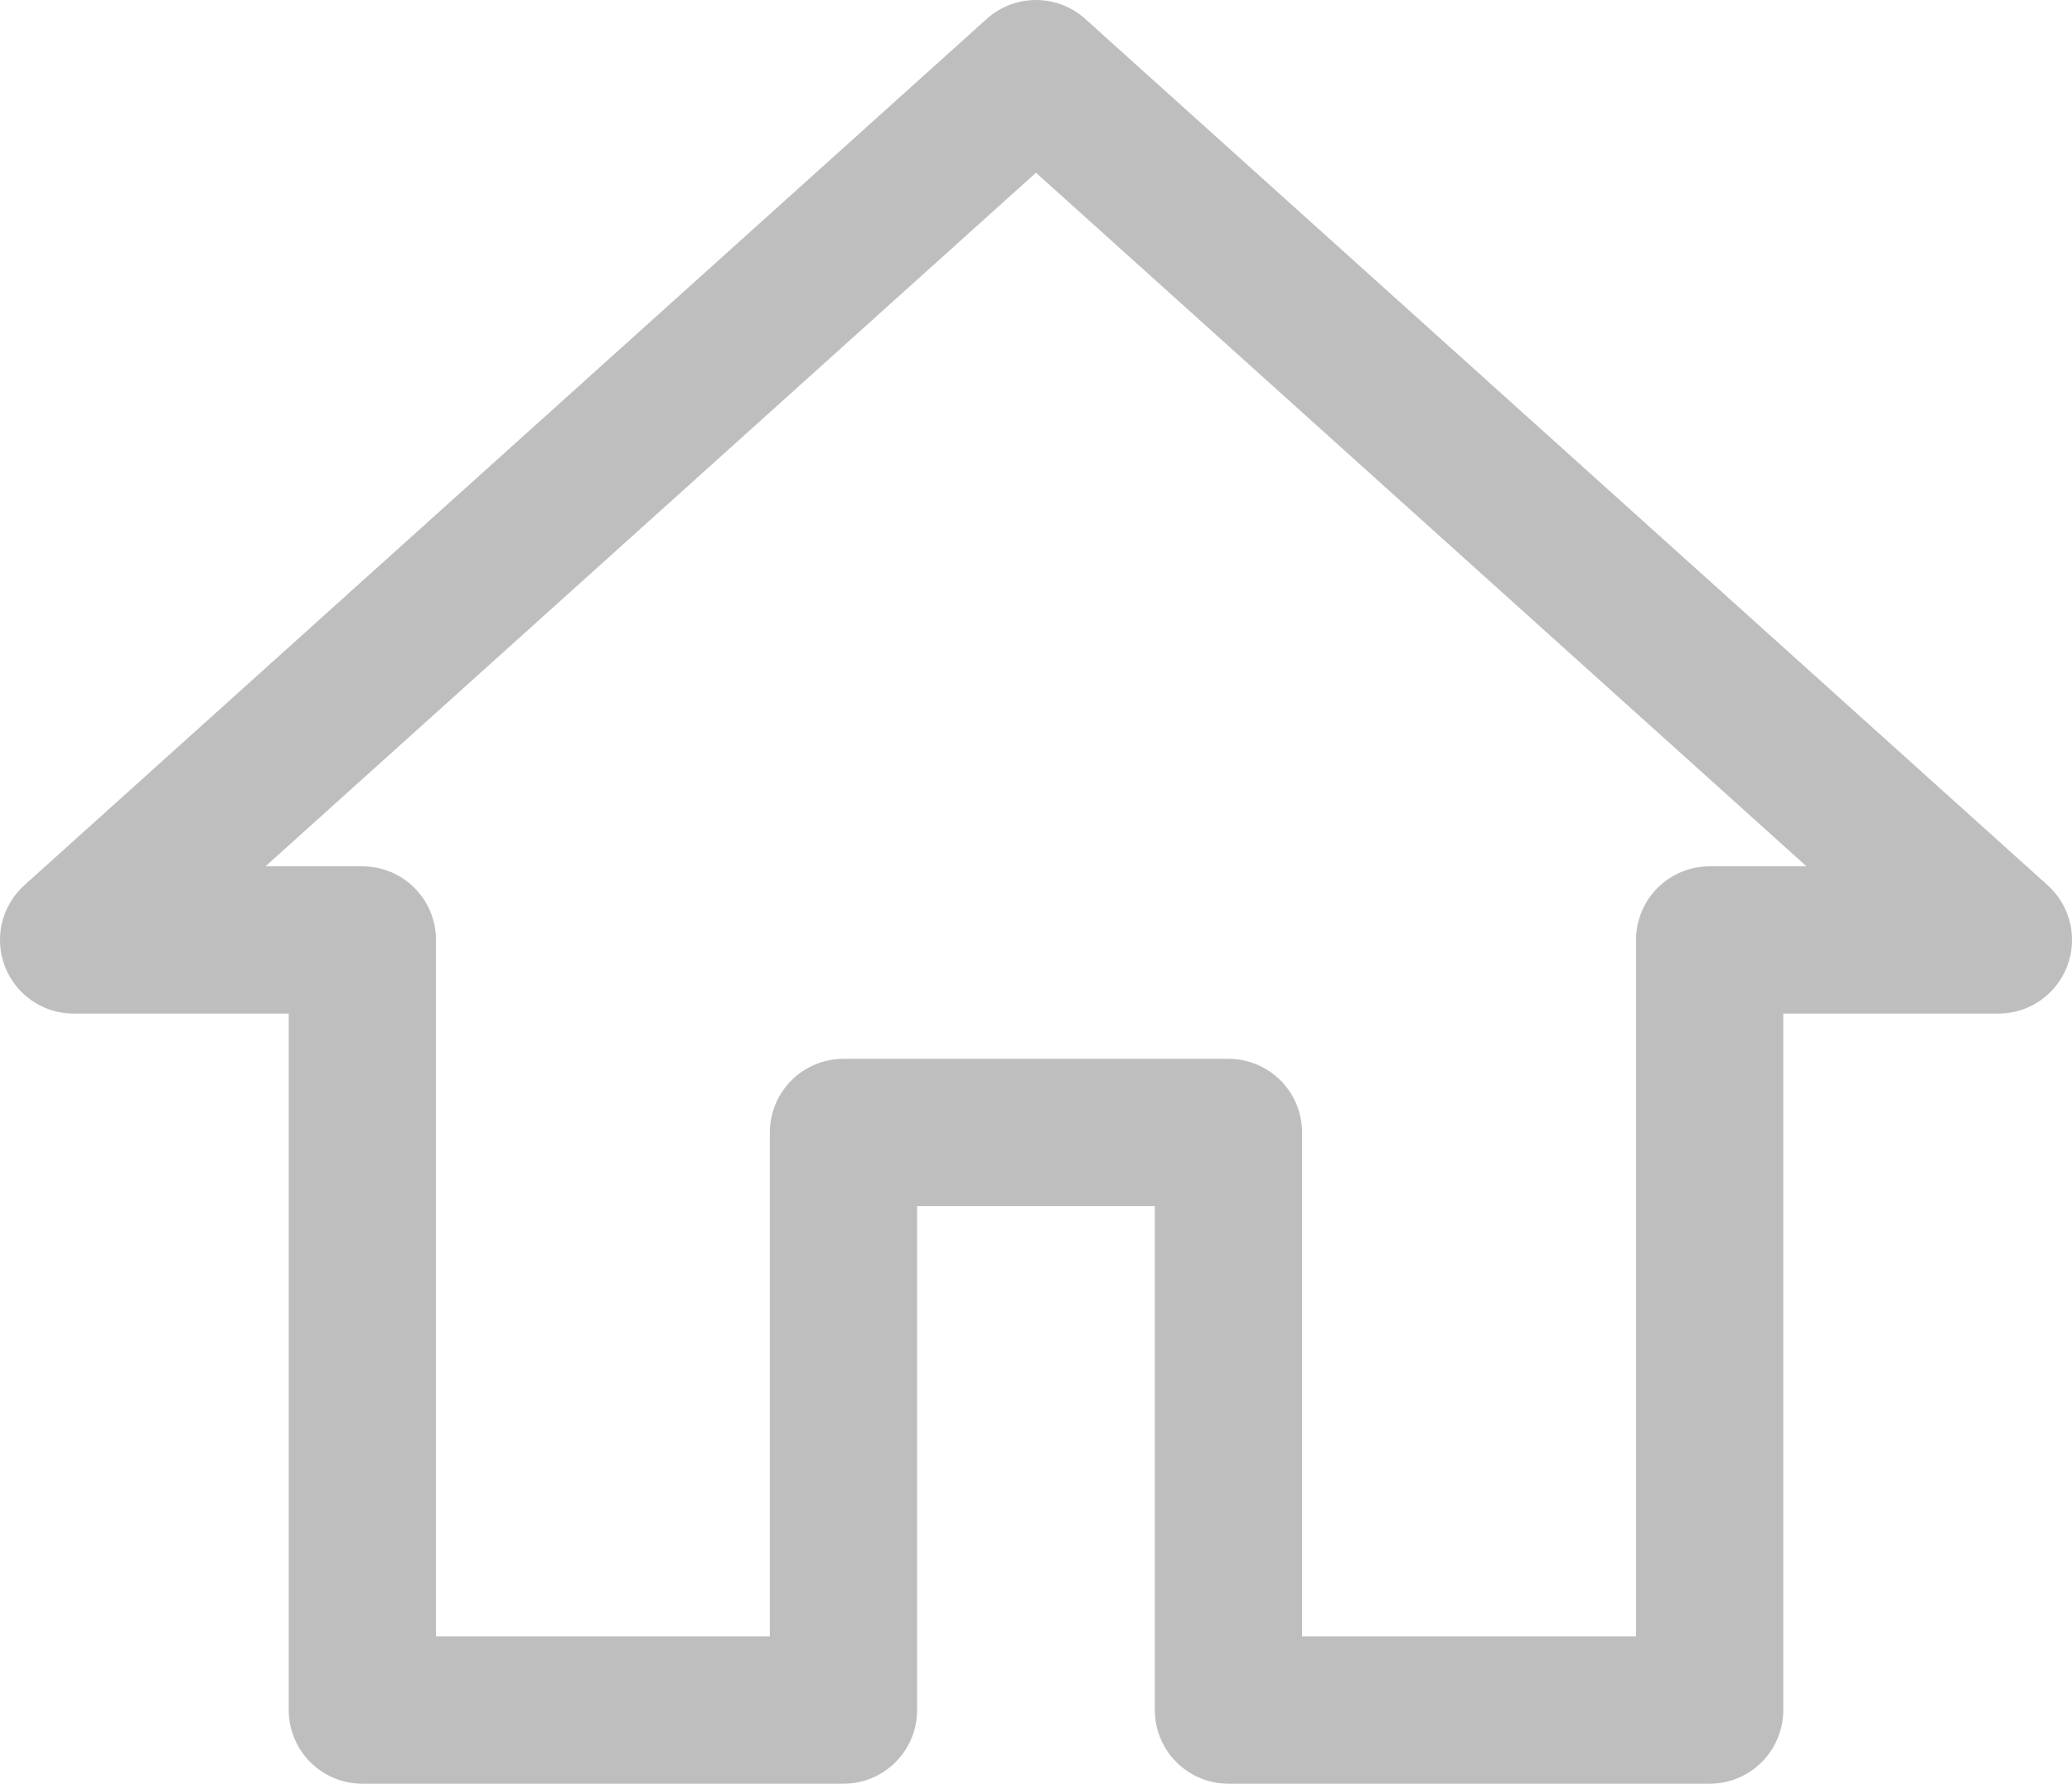 <svg xmlns="http://www.w3.org/2000/svg" width="28.139" height="24.218" viewBox="0 0 28.139 24.218">
  <g id="Home" transform="translate(1 1)">
    <path id="Icon_material-home" data-name="Icon material-home" d="M13.455,26.718V18.876h5.228v7.842h6.535V16.262h3.921L16.069,4.5,3,16.262H6.921V26.718Z" transform="translate(-3 -4.5)" fill="none" stroke="rgb(190, 190, 190)" stroke-linecap="round" stroke-linejoin="round" stroke-width="2"/>
  </g>
</svg>
